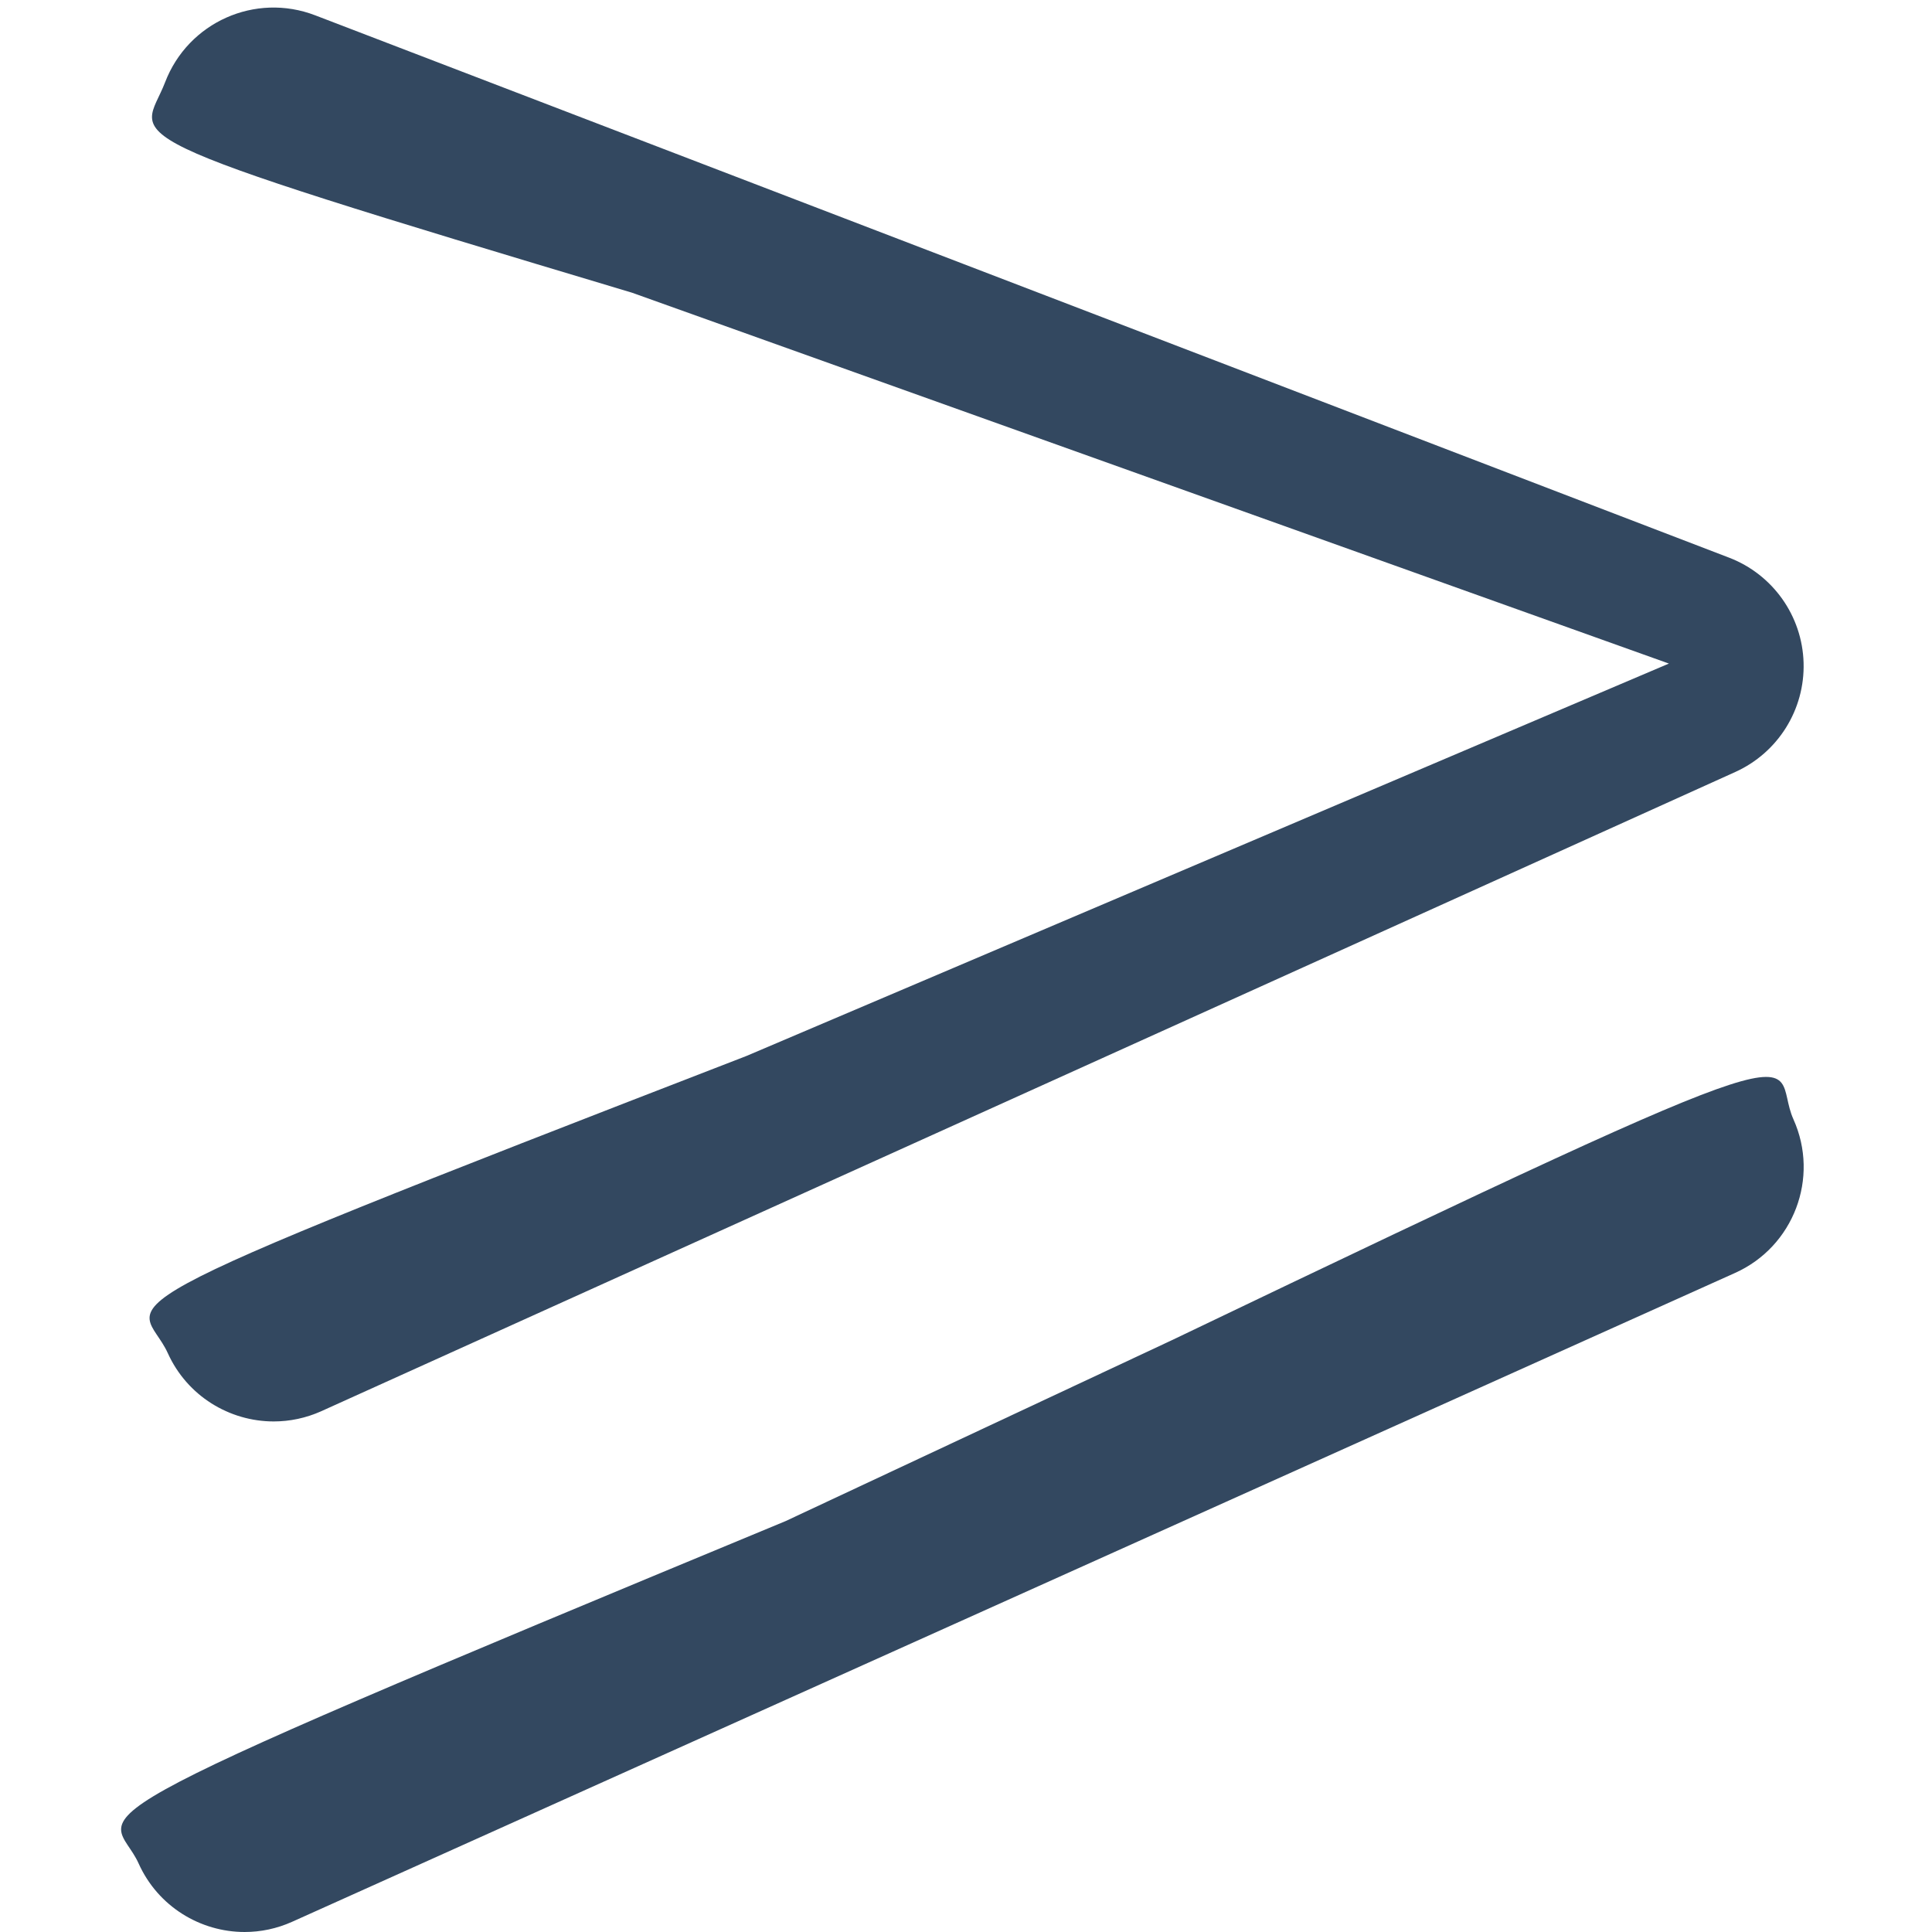 <svg xmlns="http://www.w3.org/2000/svg" xmlns:xlink="http://www.w3.org/1999/xlink" version="1.1" id="Capa_1" x="0px" y="0px" width="512px" height="512px" viewBox="-0.001 0 121.507 121.507" style="enable-background:new 0 0 121.506 121.507;" xml:space="preserve" class=""  preserveAspectRatio="xMidYMid meet"><rect id="svgEditorBackground" x="0" y="0" width="121.506" height="121.507" style="fill:none;stroke:none;"/><g><g>
	<g>
		<path d="M10.55,85.097c1.221,2.702,3.881,4.3,6.663,4.3c1.006,0,2.029,-0.209,3.003,-0.649l88.917,-40.196c2.689,-1.215,4.383,-3.924,4.297,-6.872c-0.085,-2.948,-1.936,-5.554,-4.688,-6.609l-88.918,-34.107c-3.776,-1.452,-7.995,0.438,-9.44,4.207c-1.447,3.769,-4.783,3.011,29.363,13.237l65.213,23.325l-58.011,24.677c-43.548,16.85,-38.063,15.009,-36.399,18.687Z" data-original="#000000" class="active-path" data-old_color="#000000" fill="#334860"/>
		<path d="M112.791,70.393c-1.654,-3.681,3.987,-6.743,-39.091,13.894l-24.294,11.378c-48.06,19.93,-42.347,17.847,-40.69,21.53c1.218,2.709,3.883,4.312,6.67,4.312c1.001,0,2.02,-0.207,2.994,-0.646l90.745,-40.806c3.678,-1.653,5.323,-5.98,3.666,-9.661Z" data-original="#000000" class="active-path" data-old_color="#000000" fill="#334860"/>
	</g>
</g></g> </svg>
